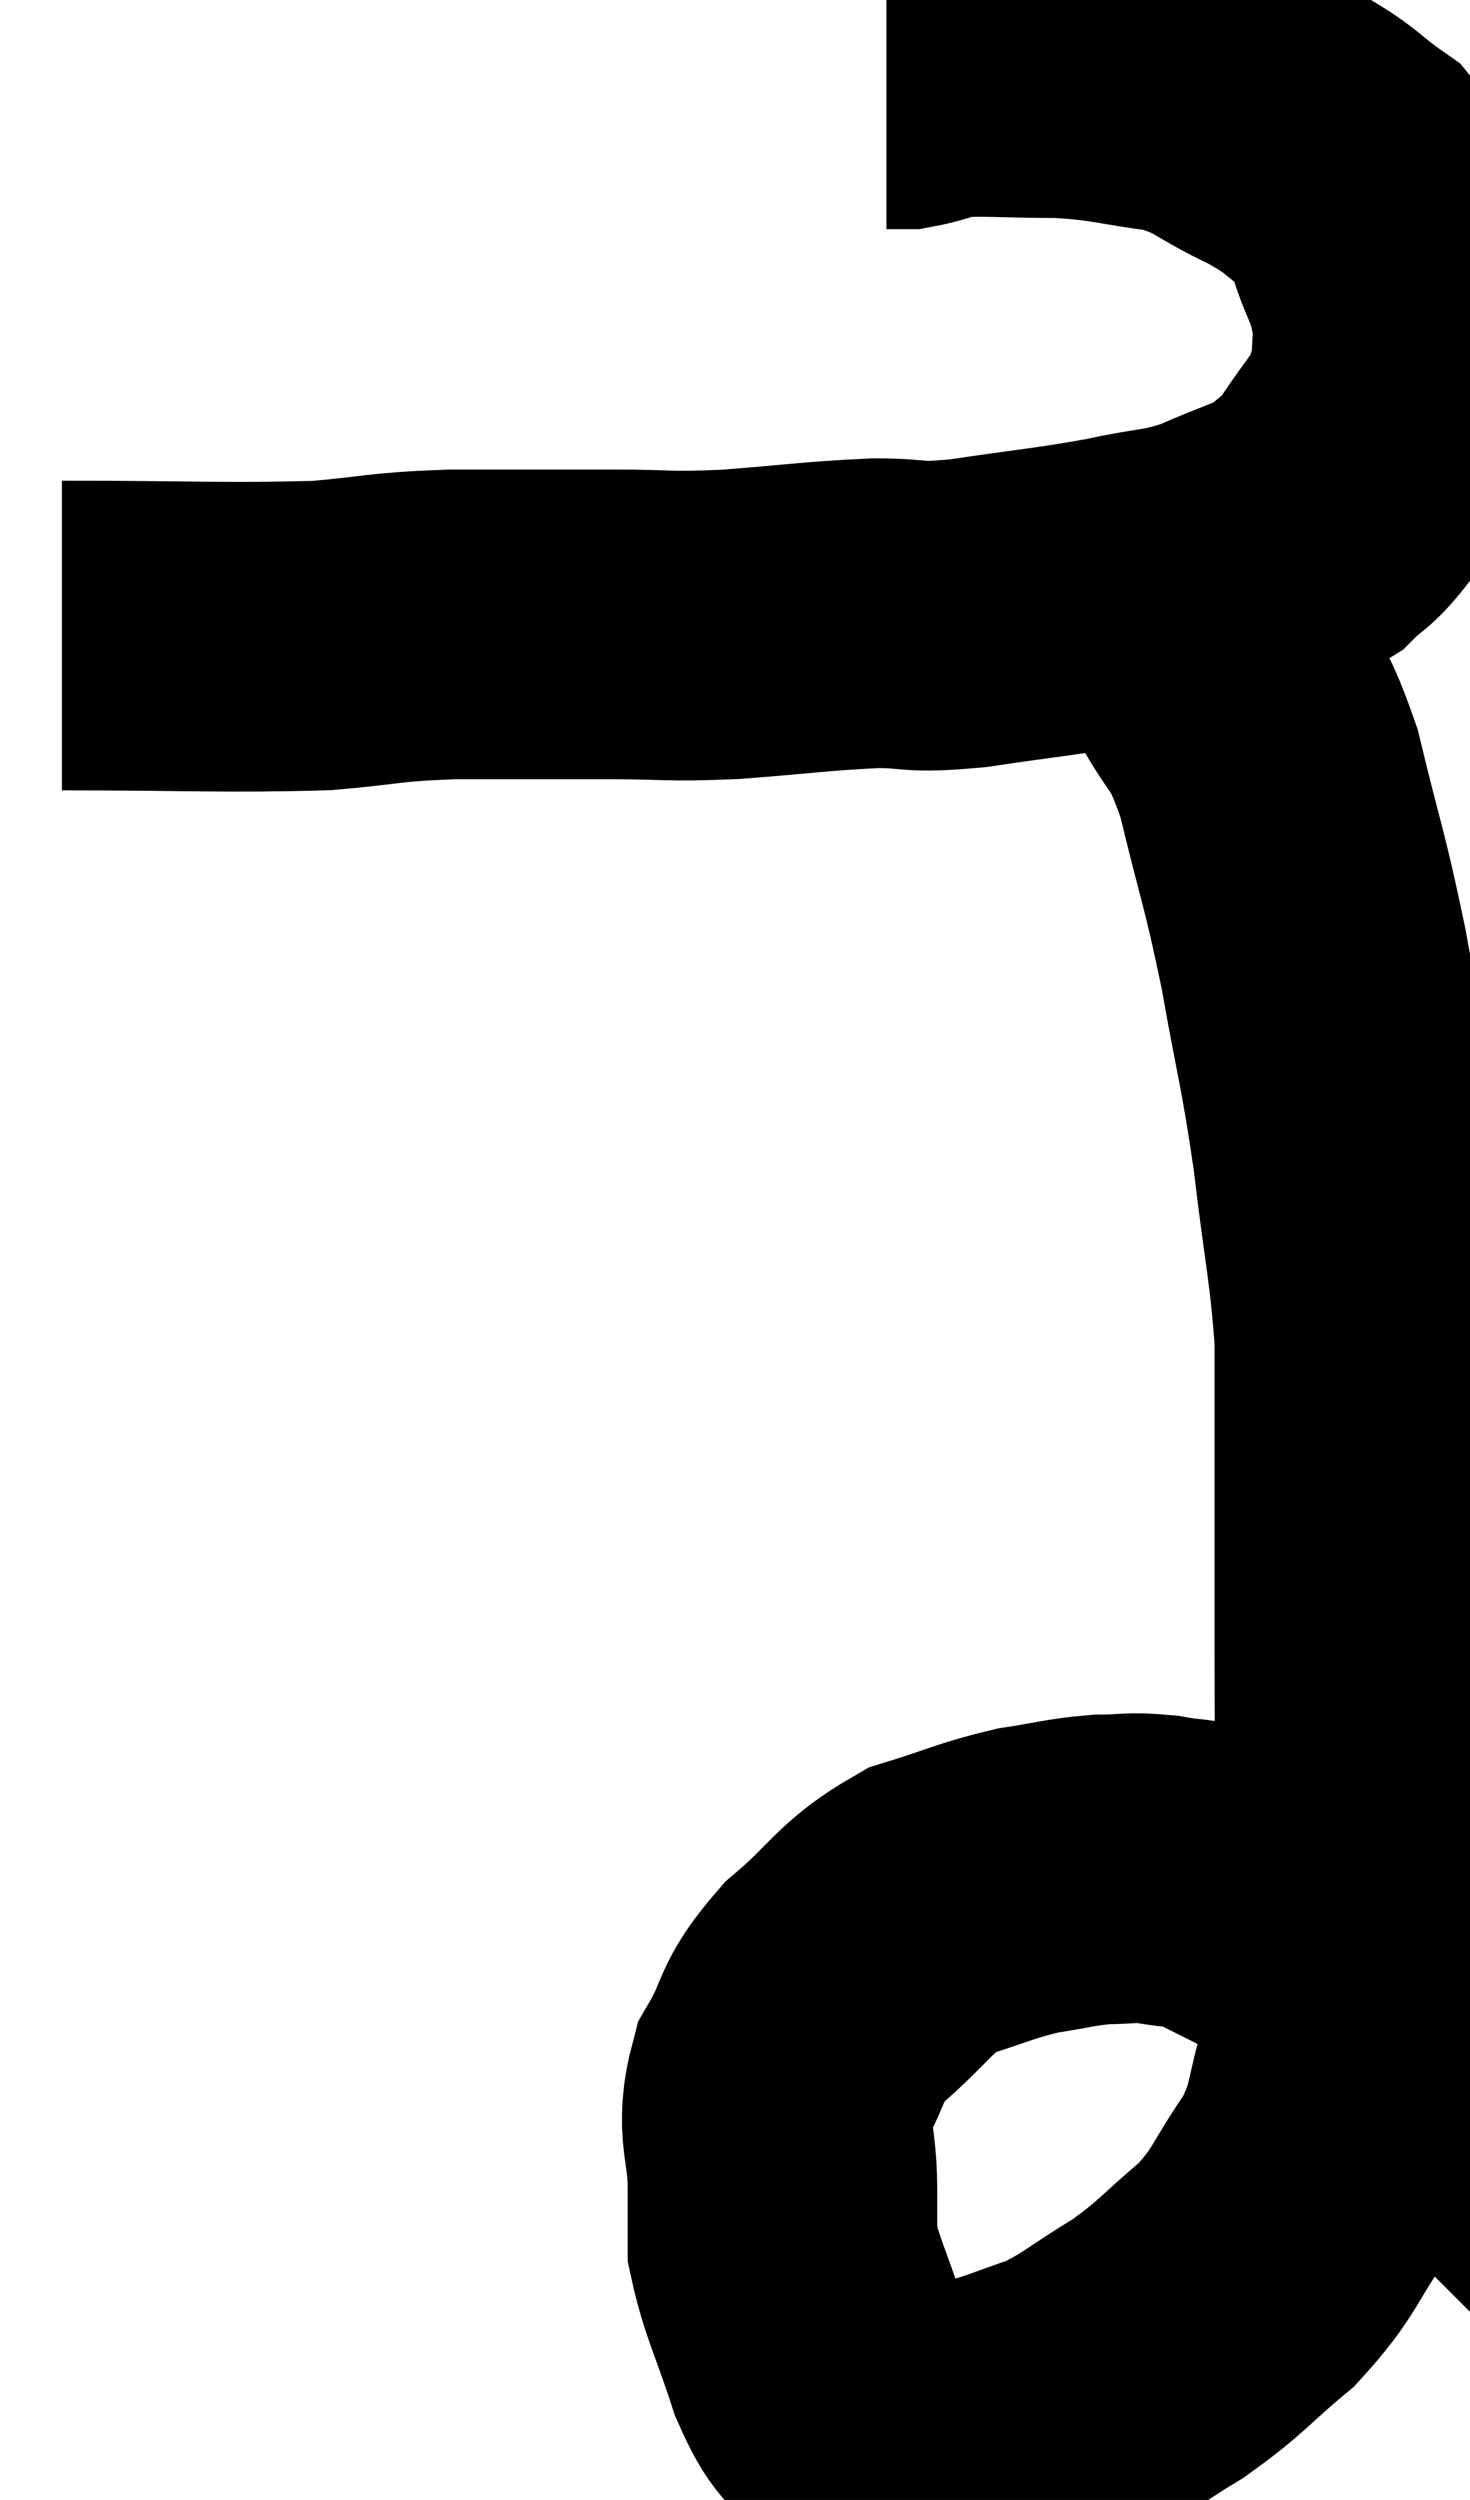 <svg xmlns="http://www.w3.org/2000/svg" viewBox="13.22 4.14 23.747 40.36" width="23.747" height="40.36"><path d="M 14.22 14.4 C 16.32 14.4, 16.845 14.445, 18.42 14.4 C 19.47 14.31, 19.35 14.265, 20.52 14.22 C 21.81 14.22, 21.975 14.22, 23.1 14.22 C 24.06 14.22, 23.955 14.265, 25.02 14.22 C 26.19 14.13, 26.4 14.085, 27.36 14.04 C 28.11 14.04, 27.885 14.13, 28.86 14.04 C 30.06 13.86, 30.255 13.86, 31.26 13.68 C 32.07 13.5, 32.115 13.575, 32.88 13.32 C 33.6 12.99, 33.795 12.99, 34.32 12.66 C 34.65 12.33, 34.62 12.465, 34.98 12 C 35.37 11.4, 35.52 11.295, 35.76 10.8 C 35.85 10.41, 35.895 10.44, 35.94 10.02 C 35.94 9.57, 36 9.54, 35.94 9.12 C 35.82 8.73, 35.91 8.865, 35.7 8.34 C 35.4 7.68, 35.55 7.56, 35.1 7.02 C 34.5 6.6, 34.62 6.585, 33.9 6.18 C 33.06 5.79, 33.105 5.655, 32.22 5.4 C 31.29 5.28, 31.29 5.22, 30.36 5.16 C 29.43 5.16, 29.13 5.115, 28.5 5.16 C 28.17 5.25, 28.08 5.295, 27.84 5.34 L 27.54 5.34" fill="none" stroke="black" stroke-width="5"></path><path d="M 31.68 13.92 C 32.22 14.34, 32.25 14.085, 32.76 14.76 C 33.24 15.69, 33.3 15.405, 33.72 16.62 C 34.08 18.12, 34.125 18.105, 34.44 19.62 C 34.71 21.15, 34.755 21.15, 34.98 22.68 C 35.16 24.21, 35.25 24.495, 35.34 25.74 C 35.34 26.7, 35.34 26.445, 35.34 27.66 C 35.34 29.13, 35.34 28.995, 35.34 30.6 C 35.34 32.34, 35.355 32.7, 35.34 34.08 C 35.31 35.1, 35.34 35.295, 35.28 36.12 C 35.19 36.75, 35.295 36.6, 35.1 37.38 C 34.8 38.31, 34.935 38.37, 34.5 39.24 C 33.93 40.05, 34.005 40.155, 33.36 40.86 C 32.64 41.46, 32.655 41.535, 31.92 42.06 C 31.17 42.51, 31.11 42.63, 30.42 42.96 C 29.79 43.17, 29.67 43.245, 29.16 43.38 C 28.77 43.44, 28.815 43.485, 28.38 43.5 C 27.9 43.47, 27.735 43.5, 27.42 43.44 C 27.27 43.35, 27.36 43.56, 27.12 43.26 C 26.79 42.75, 26.775 42.96, 26.46 42.24 C 26.16 41.31, 26.01 41.07, 25.86 40.38 C 25.86 39.93, 25.86 40.14, 25.86 39.48 C 25.86 38.61, 25.65 38.535, 25.86 37.74 C 26.28 37.02, 26.1 36.99, 26.7 36.3 C 27.48 35.64, 27.48 35.43, 28.26 34.98 C 29.04 34.74, 29.13 34.665, 29.82 34.5 C 30.42 34.41, 30.495 34.365, 31.02 34.32 C 31.47 34.32, 31.455 34.275, 31.92 34.32 C 32.4 34.41, 32.43 34.35, 32.88 34.5 C 33.3 34.71, 33.39 34.755, 33.72 34.92 C 33.96 35.04, 33.945 34.965, 34.2 35.16 C 34.47 35.43, 34.53 35.49, 34.74 35.7 C 34.89 35.85, 34.875 35.835, 35.04 36 C 35.22 36.18, 35.22 36.18, 35.4 36.36 C 35.58 36.54, 35.67 36.63, 35.76 36.72 C 35.76 36.72, 35.76 36.705, 35.76 36.72 L 35.76 36.78" fill="none" stroke="black" stroke-width="5"></path></svg>
